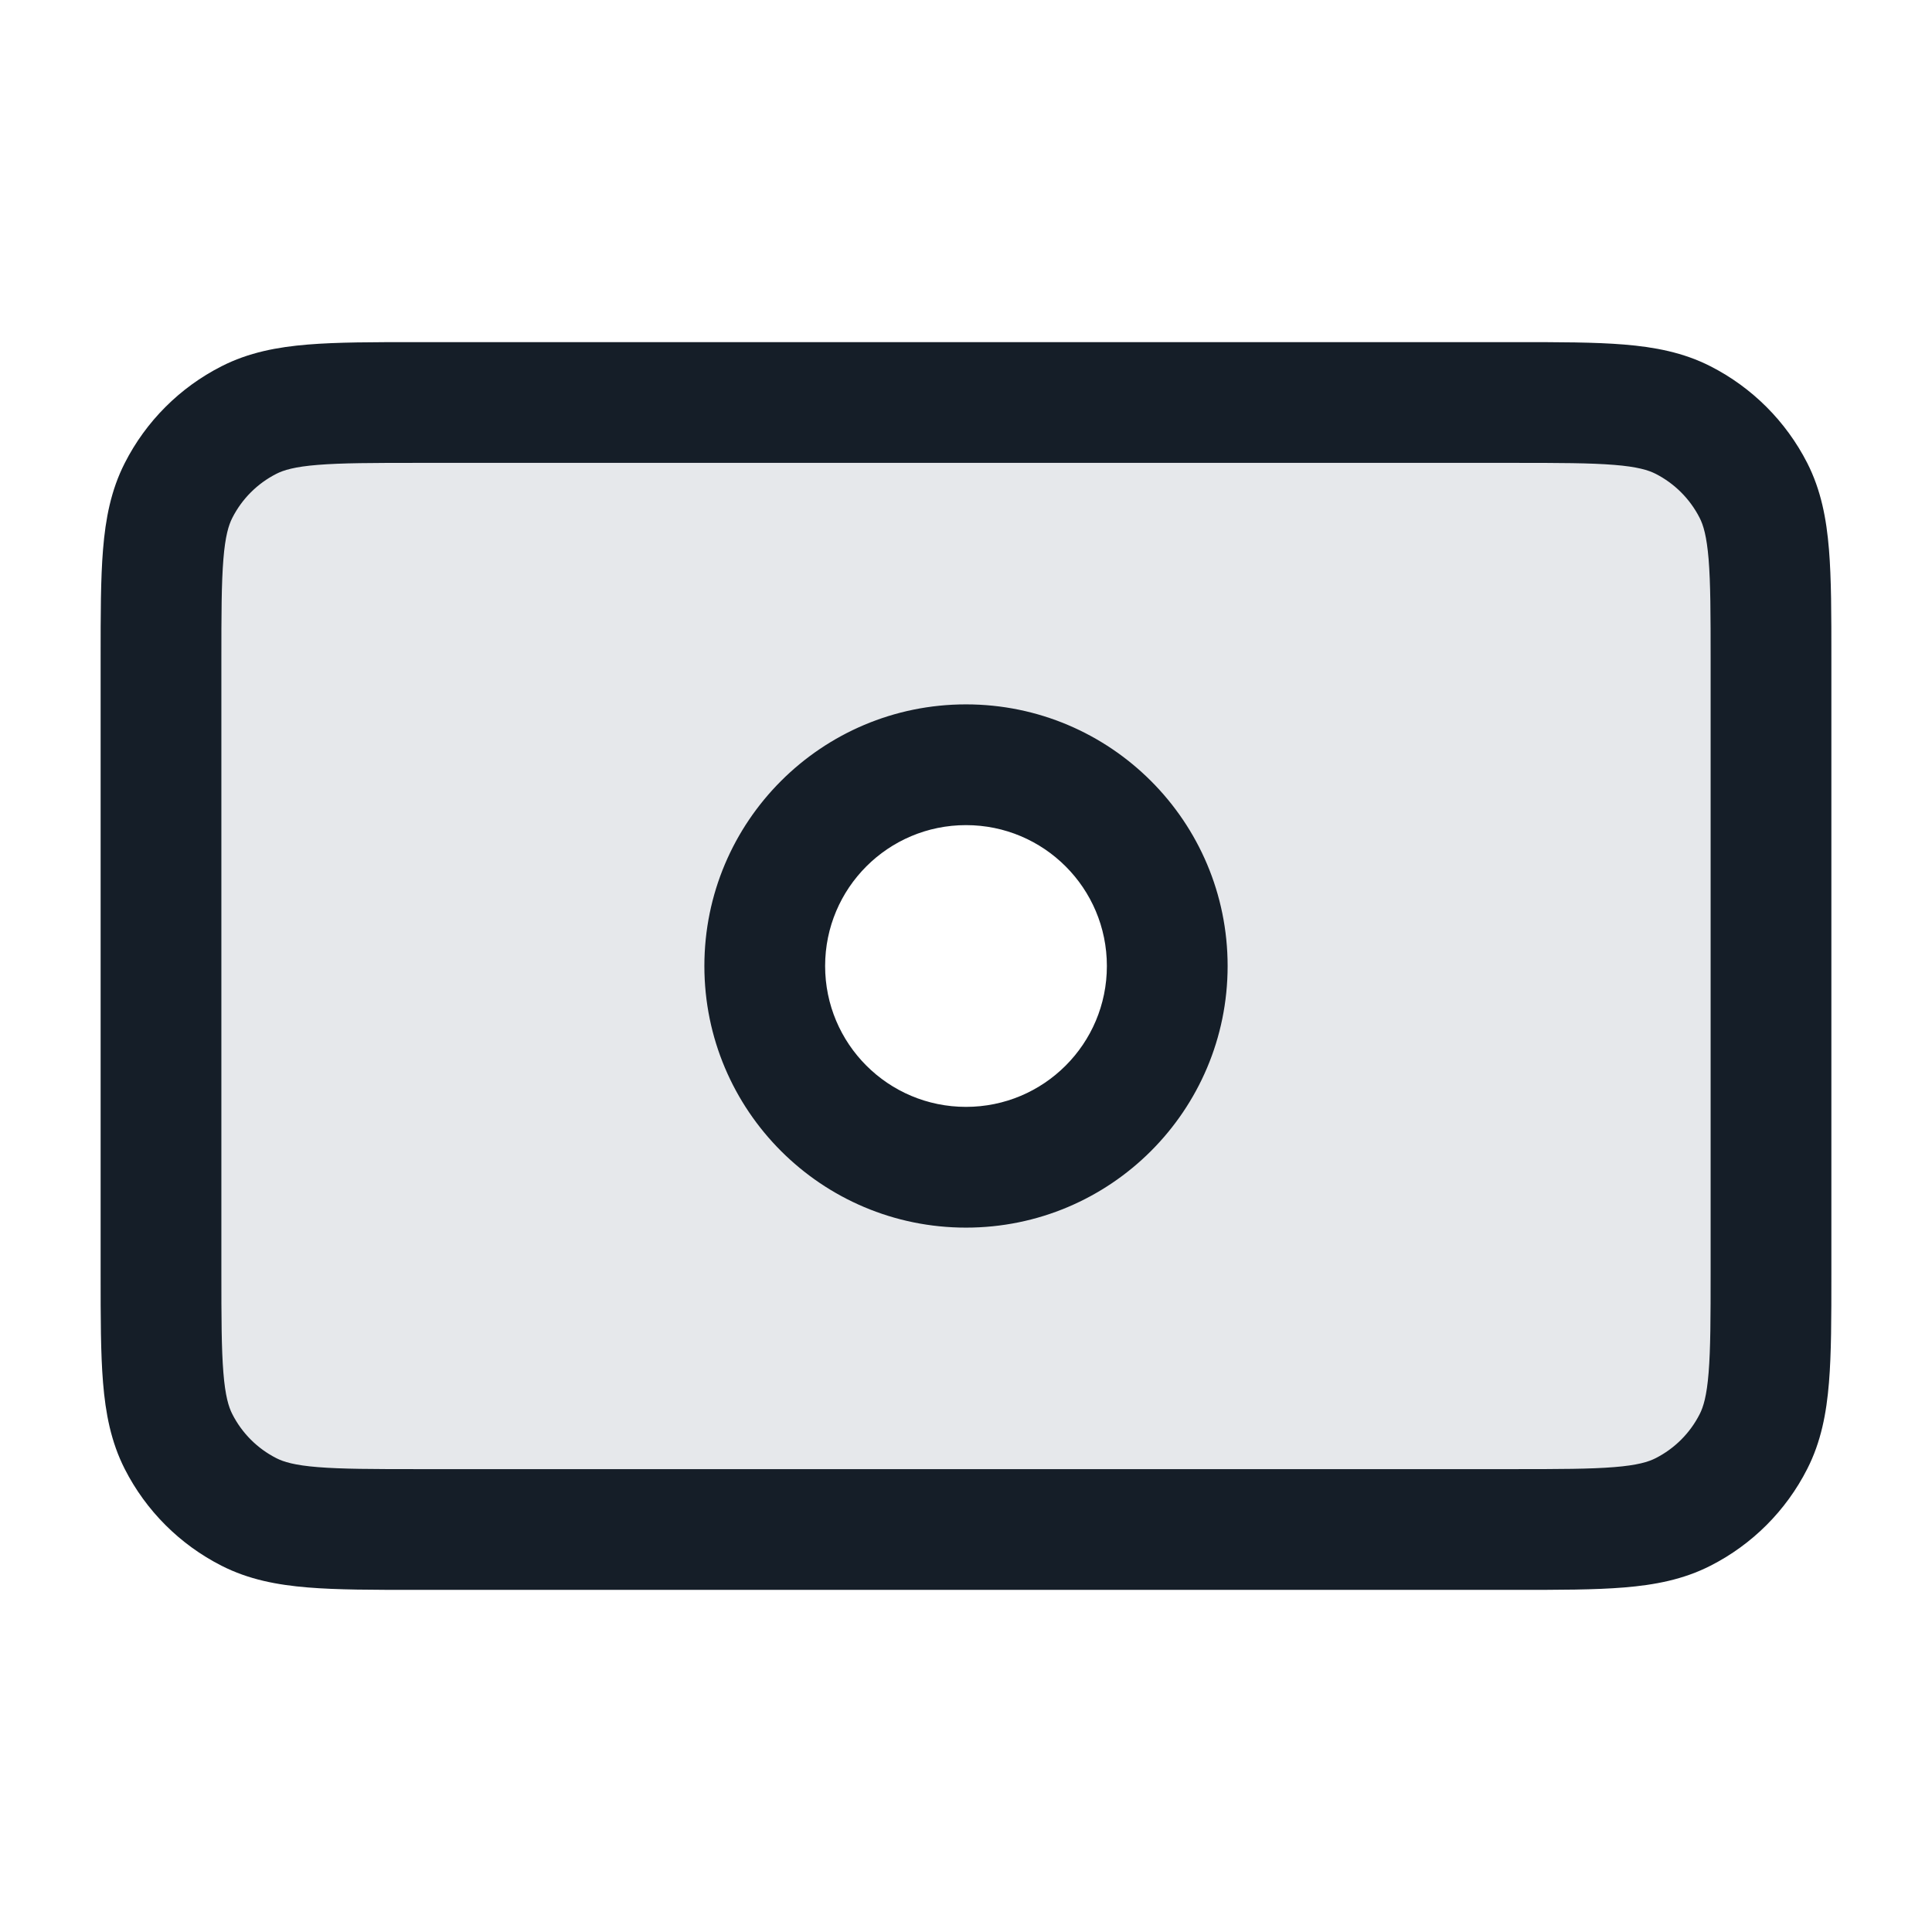<svg xmlns="http://www.w3.org/2000/svg" viewBox="0 0 24 24">
  <defs/>
  <path fill="#636F7E" opacity="0.16" d="M18.8,19 L5.2,19 C4.08,19 3.52,19 3.092,18.782 C2.716,18.59 2.41,18.284 2.218,17.908 C2,17.48 2,16.92 2,15.8 L2,8.2 C2,7.08 2,6.52 2.218,6.092 C2.41,5.716 2.716,5.41 3.092,5.218 C3.52,5 4.08,5 5.2,5 L18.8,5 C19.92,5 20.48,5 20.908,5.218 C21.284,5.41 21.59,5.716 21.782,6.092 C22,6.52 22,7.08 22,8.2 L22,15.8 L22,15.801 C22,16.921 22,17.48 21.782,17.908 C21.59,18.284 21.284,18.59 20.908,18.782 C20.48,19 19.92,19 18.8,19 Z M12,14.5 C13.381,14.5 14.5,13.381 14.5,12 C14.5,10.619 13.381,9.5 12,9.5 C10.619,9.5 9.5,10.619 9.5,12 C9.5,13.381 10.619,14.5 12,14.5 Z"/>
  <path fill="#151E28" d="M5.17,4.25 L18.83,4.25 C19.364,4.25 19.81,4.25 20.174,4.28 C20.554,4.311 20.911,4.378 21.248,4.55 C21.765,4.813 22.186,5.234 22.45,5.751 C22.622,6.089 22.689,6.445 22.72,6.825 C22.75,7.189 22.75,7.635 22.75,8.169 L22.75,8.2 L22.75,15.8 L22.75,15.835 C22.75,16.367 22.75,16.812 22.72,17.175 C22.689,17.555 22.622,17.911 22.45,18.248 C22.187,18.766 21.766,19.187 21.248,19.45 C20.911,19.622 20.555,19.689 20.175,19.72 C19.81,19.75 19.365,19.75 18.83,19.75 L5.17,19.75 C4.635,19.75 4.19,19.75 3.825,19.72 C3.445,19.689 3.089,19.622 2.752,19.45 C2.234,19.187 1.813,18.766 1.55,18.249 C1.378,17.911 1.311,17.555 1.28,17.175 C1.25,16.81 1.25,16.365 1.25,15.83 L1.25,8.169 C1.25,7.635 1.25,7.19 1.28,6.825 C1.311,6.445 1.378,6.089 1.55,5.752 C1.813,5.234 2.234,4.813 2.752,4.55 C3.089,4.378 3.445,4.311 3.825,4.28 C4.19,4.25 4.635,4.25 5.169,4.25 L5.17,4.25 Z M3.433,5.886 C3.197,6.006 3.006,6.197 2.886,6.433 C2.84,6.523 2.798,6.66 2.775,6.947 C2.751,7.243 2.75,7.628 2.75,8.2 L2.75,15.8 C2.75,16.372 2.751,16.757 2.775,17.052 C2.798,17.34 2.84,17.477 2.886,17.567 C3.006,17.803 3.197,17.994 3.433,18.114 C3.523,18.16 3.66,18.202 3.947,18.225 C4.243,18.249 4.628,18.25 5.2,18.25 L18.8,18.25 C19.372,18.25 19.757,18.249 20.052,18.225 C20.34,18.202 20.477,18.16 20.567,18.114 C20.803,17.994 20.994,17.803 21.114,17.567 C21.16,17.477 21.202,17.34 21.225,17.052 C21.249,16.757 21.25,16.372 21.25,15.8 L21.25,8.2 C21.25,7.628 21.249,7.243 21.225,6.947 C21.201,6.66 21.16,6.523 21.113,6.432 C20.993,6.197 20.802,6.006 20.567,5.886 C20.476,5.84 20.339,5.798 20.052,5.775 C19.756,5.751 19.372,5.75 18.8,5.75 L5.2,5.75 C4.628,5.75 4.243,5.751 3.947,5.775 C3.66,5.798 3.523,5.84 3.433,5.886 Z M12,8.75 C13.795,8.75 15.25,10.205 15.25,12 C15.25,13.795 13.795,15.25 12,15.25 C10.205,15.25 8.75,13.795 8.75,12 C8.75,10.205 10.205,8.75 12,8.75 Z M10.25,12 C10.25,12.967 11.033,13.75 12,13.75 C12.967,13.75 13.75,12.967 13.75,12 C13.75,11.033 12.967,10.25 12,10.25 C11.033,10.25 10.25,11.033 10.25,12 Z"/>
</svg>

